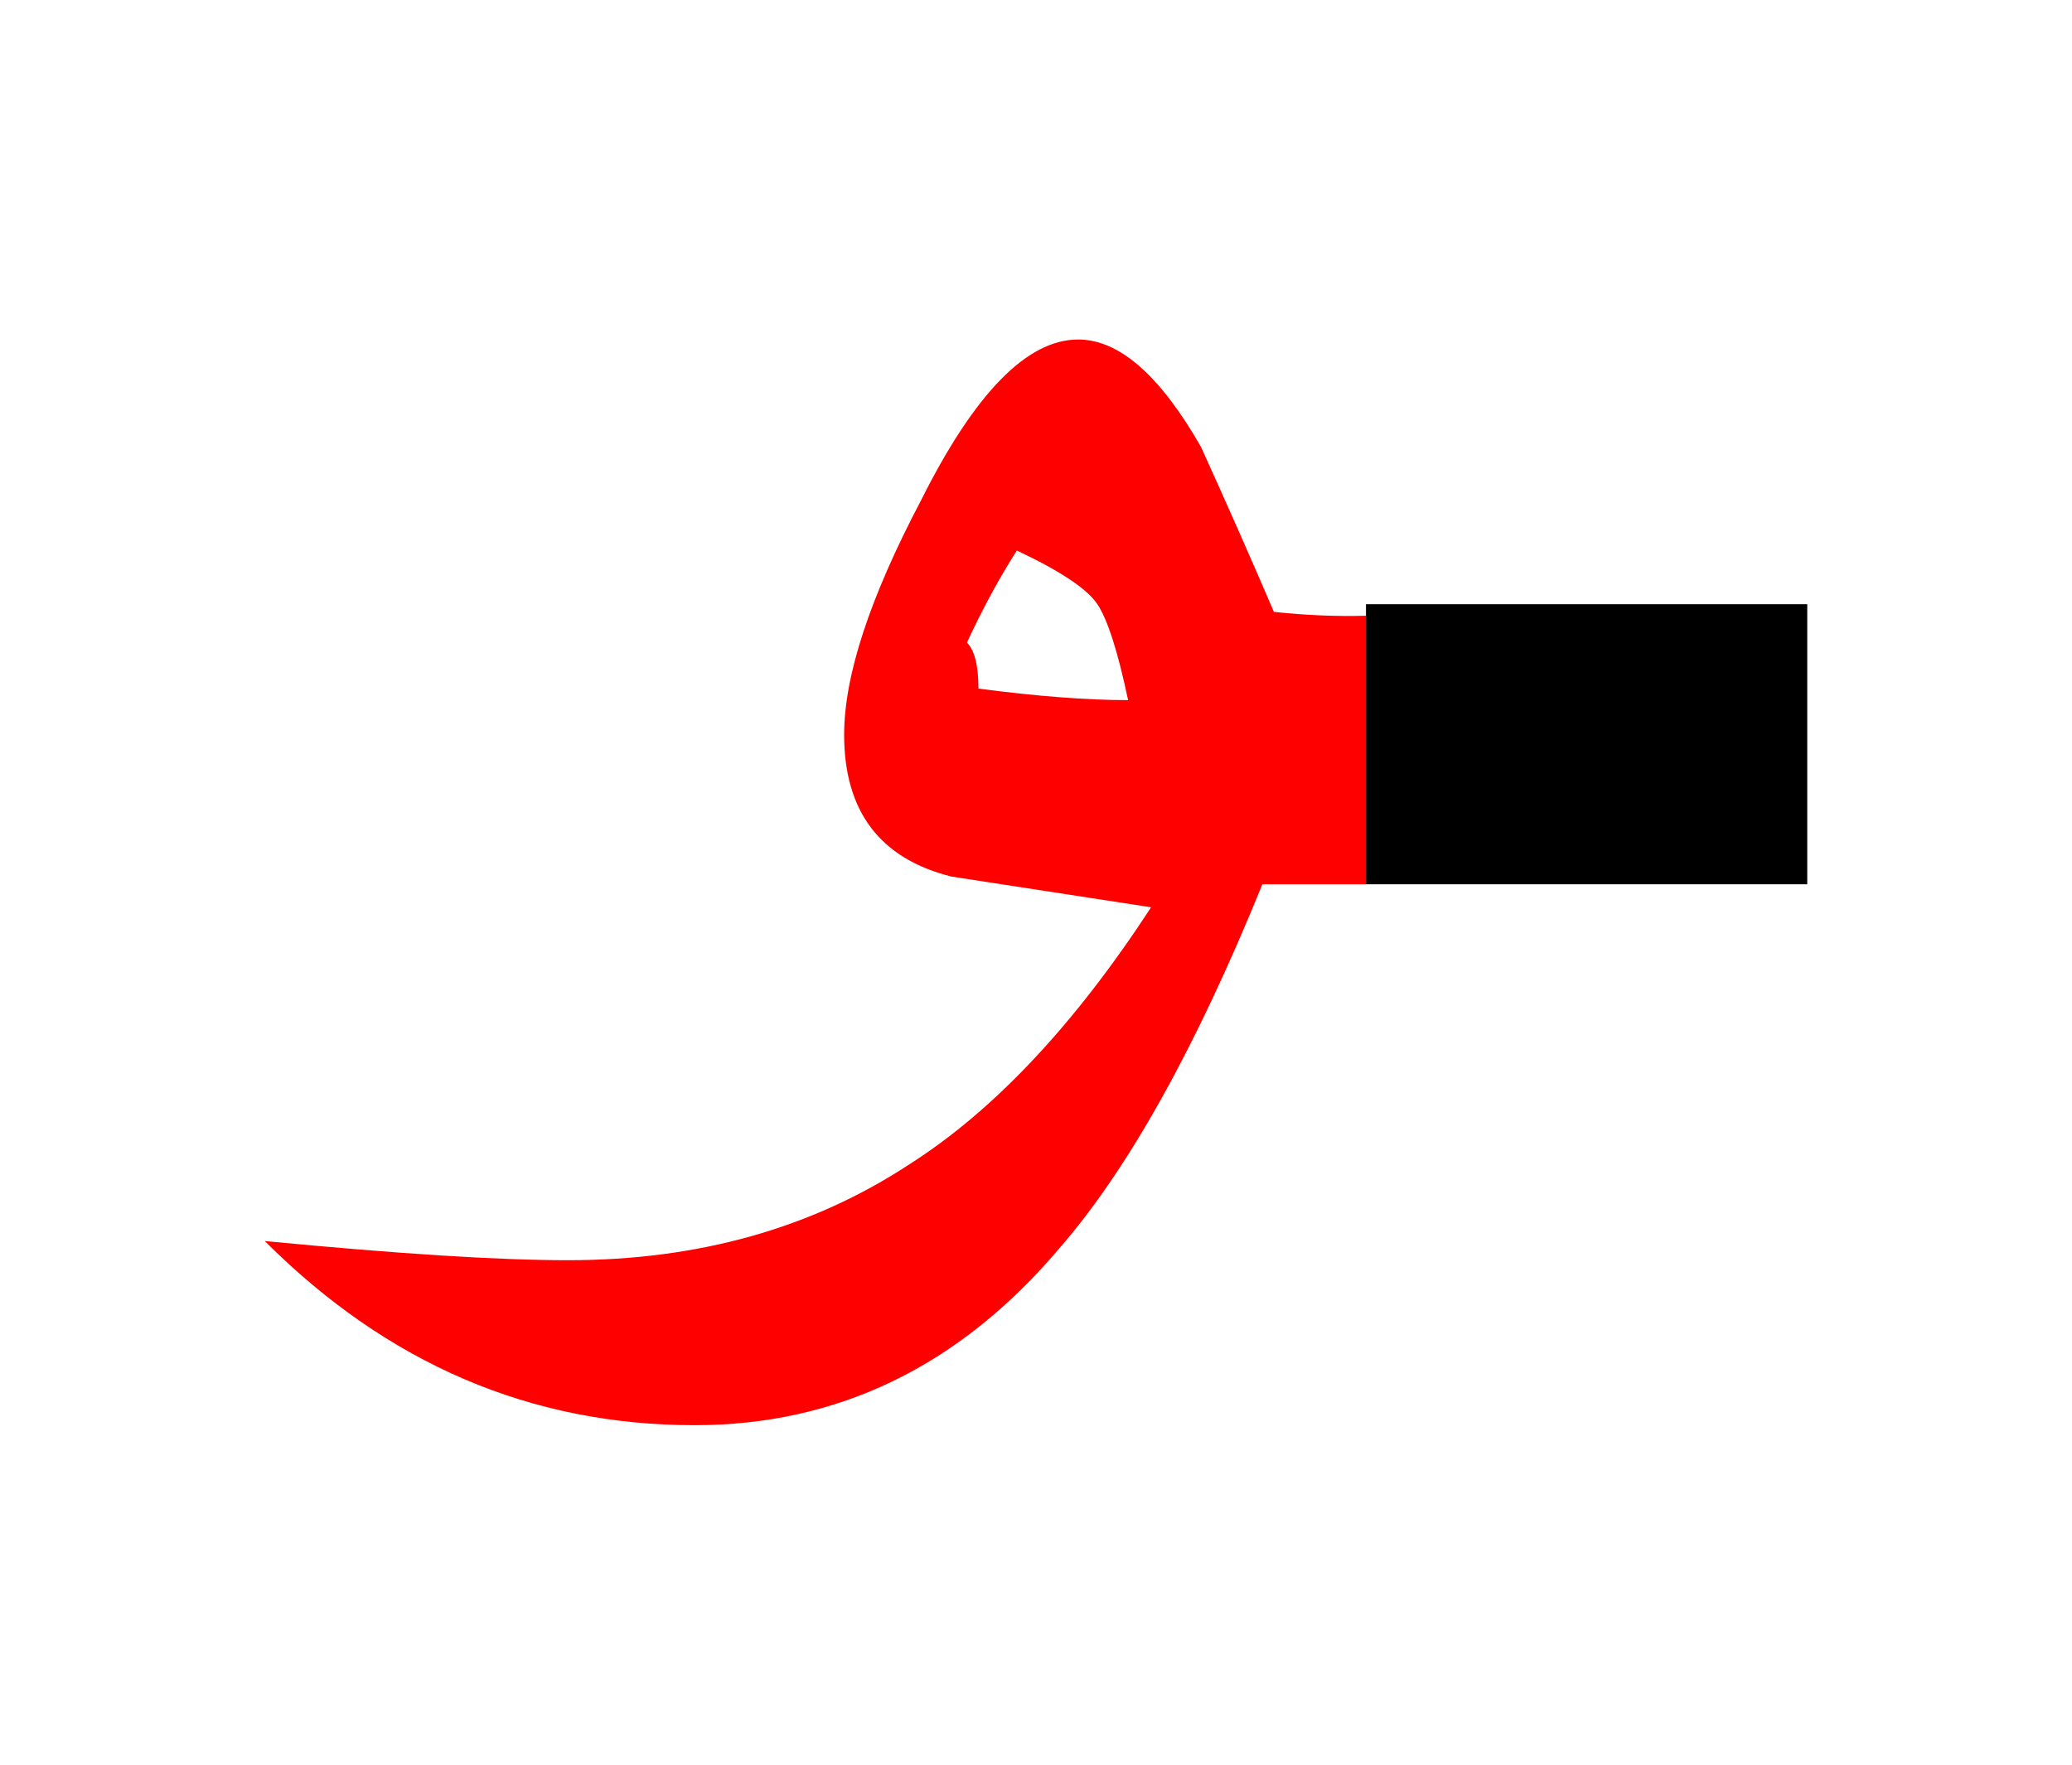 <?xml version="1.0" encoding="UTF-8" standalone="no"?><!DOCTYPE svg PUBLIC "-//W3C//DTD SVG 1.1//EN" "http://www.w3.org/Graphics/SVG/1.1/DTD/svg11.dtd"><svg width="100%" height="100%" viewBox="0 0 27 23" version="1.1" xmlns="http://www.w3.org/2000/svg" xmlns:xlink="http://www.w3.org/1999/xlink" xml:space="preserve" xmlns:serif="http://www.serif.com/" style="fill-rule:evenodd;clip-rule:evenodd;stroke-linejoin:round;stroke-miterlimit:2;"><g><g><rect x="17.8" y="7.875" width="5.75" height="3.65" style="fill-rule:nonzero;"/><path d="M16.6,7.975c-0.3,-0.7 -0.617,-1.417 -0.95,-2.15c-0.533,-0.933 -1.067,-1.4 -1.6,-1.4c-0.667,0 -1.35,0.7 -2.05,2.1c-0.667,1.267 -1,2.283 -1,3.05c-0,1 0.467,1.617 1.4,1.85c0.867,0.133 1.733,0.267 2.6,0.4c-1,1.533 -2.05,2.65 -3.15,3.35c-1.267,0.833 -2.75,1.25 -4.45,1.25c-0.9,0 -2.217,-0.083 -3.95,-0.25c1.6,1.6 3.467,2.4 5.6,2.4c1.867,0 3.45,-0.767 4.75,-2.3c0.9,-1.033 1.783,-2.617 2.65,-4.75l1.35,0l-0,-3.5c-0.387,0.011 -0.787,-0.006 -1.2,-0.05Zm-2.3,-0.1c0.133,0.2 0.267,0.617 0.4,1.25c-0.533,-0 -1.183,-0.05 -1.95,-0.15c-0,-0.3 -0.05,-0.5 -0.15,-0.6c0.2,-0.433 0.417,-0.833 0.65,-1.2c0.567,0.267 0.917,0.5 1.05,0.7Z" style="fill:#f00;fill-rule:nonzero;"/></g></g></svg>